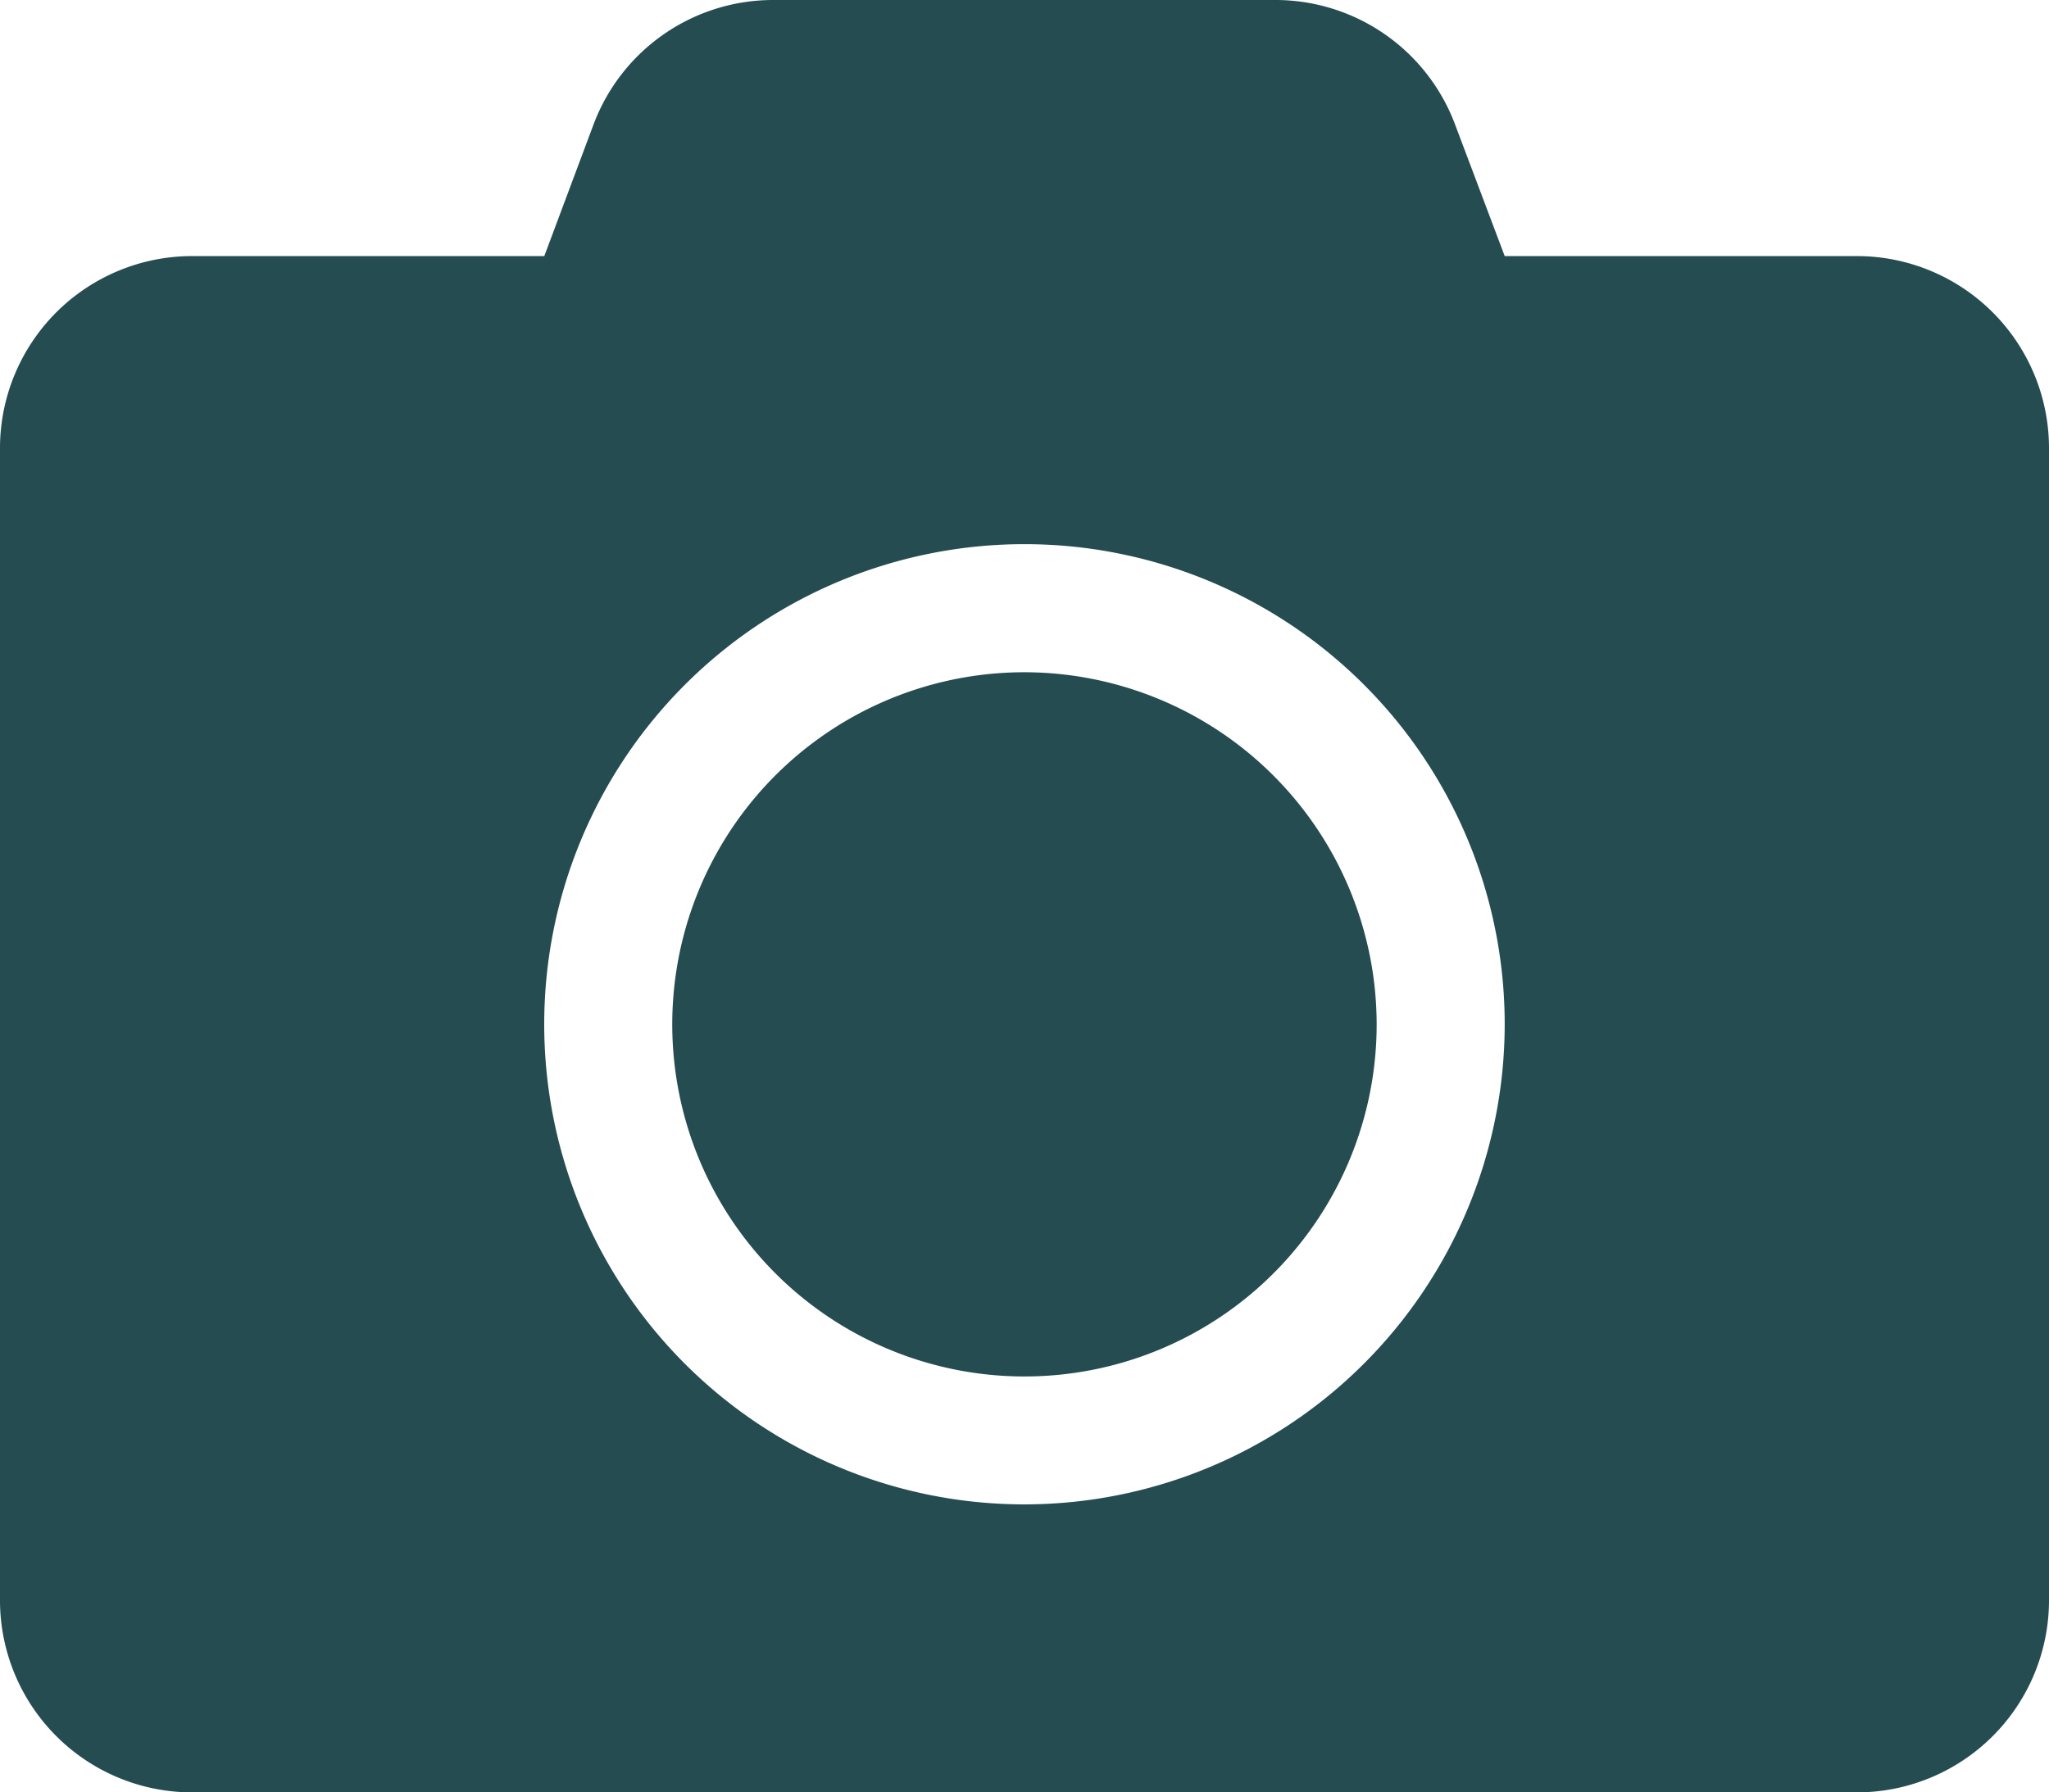 <svg xmlns="http://www.w3.org/2000/svg" width="25.749" height="22.53">
    <path fill="#254c50" data-name="Icon awesome-camera"
        d="M25.749 5.633v14.483a2.415 2.415 0 01-2.414 2.414H2.414A2.415 2.415 0 010 20.116V5.633a2.415 2.415 0 012.414-2.414H6.84l.619-1.655A2.411 2.411 0 019.716 0h6.311a2.411 2.411 0 012.258 1.564l.624 1.655h4.426a2.415 2.415 0 012.414 2.414zm-6.84 7.242a6.035 6.035 0 10-6.035 6.035 6.04 6.04 0 006.035-6.036zm-1.609 0a4.426 4.426 0 11-4.426-4.425 4.432 4.432 0 014.426 4.424z" />
</svg>